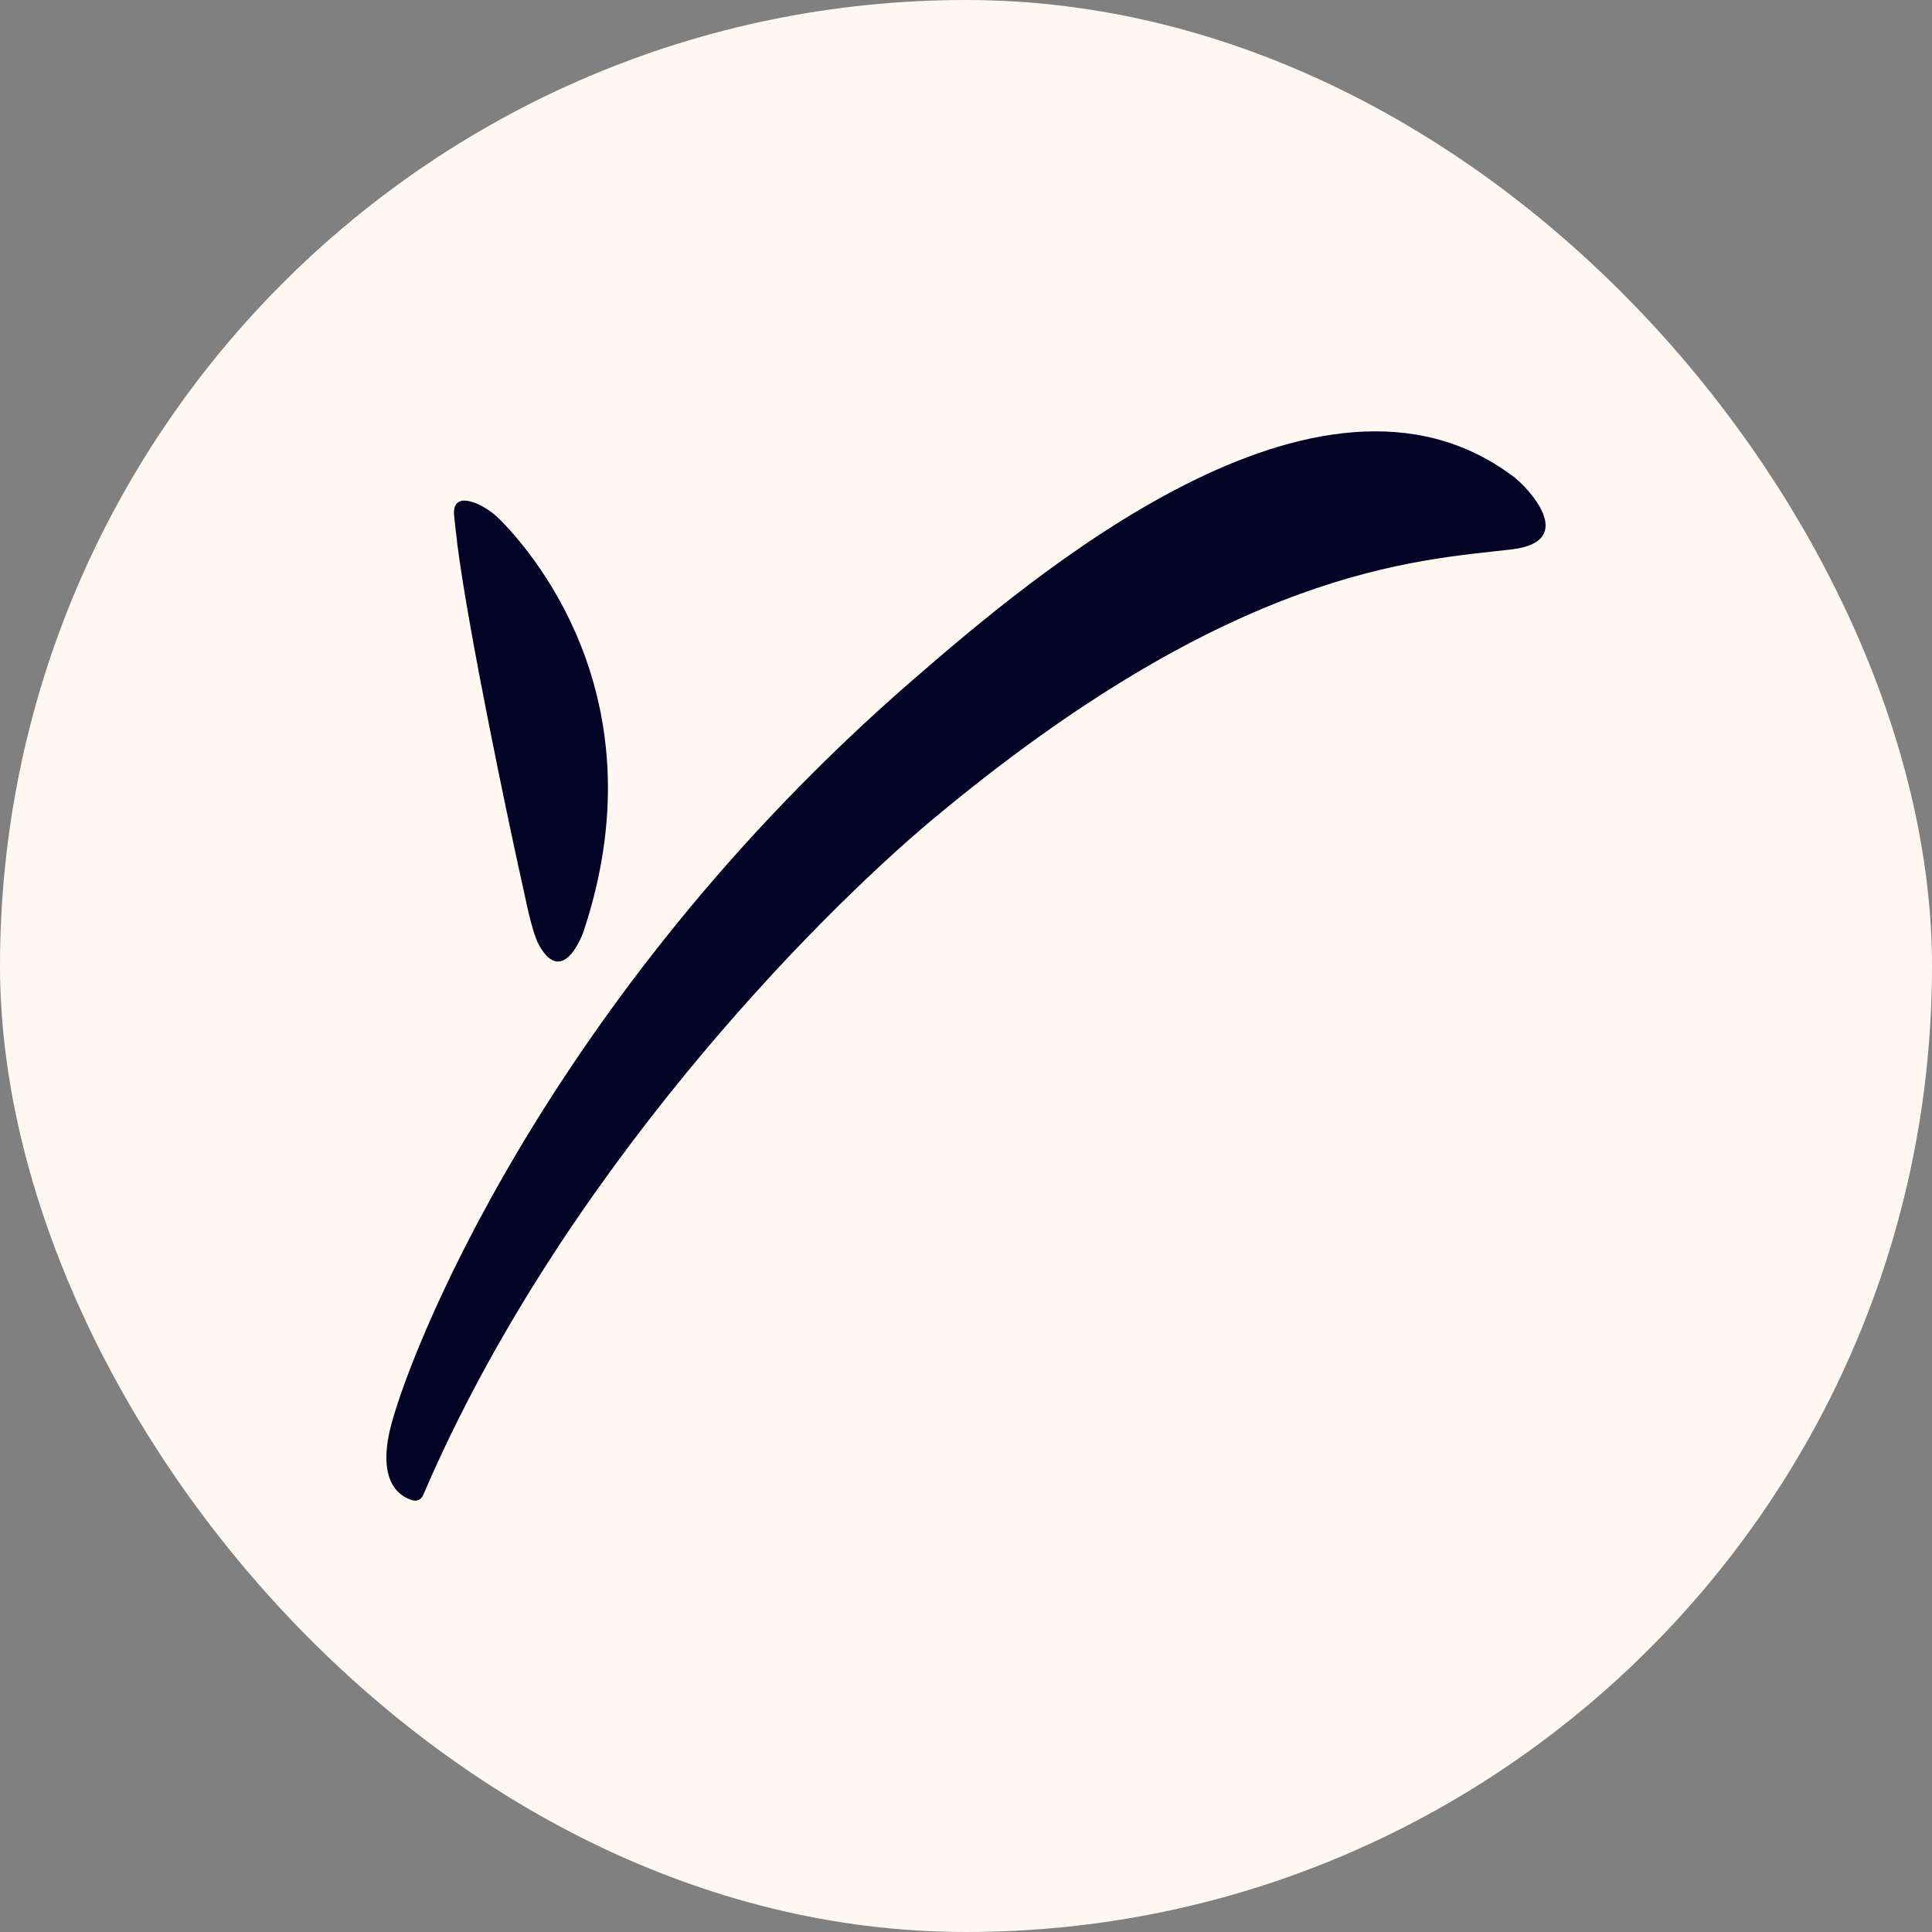 <svg width="40" height="40" viewBox="0 0 40 40" fill="none" xmlns="http://www.w3.org/2000/svg">
<rect x="0" y="0" width="40" height="40" fill="#808080" stroke="none"/>
<rect width="40" height="40" rx="20" fill="#FFF7F2"/>
<g clip-path="url(#clip0_3369_1609)">
<path d="M9.474 11.31C9.708 13.112 10.509 16.952 10.872 18.573C10.967 19.032 11.073 19.426 11.17 19.586C11.671 20.451 12.077 19.299 12.077 19.299C13.644 14.616 11.17 11.597 10.38 10.787C10.241 10.637 9.996 10.455 9.772 10.391C9.452 10.296 9.398 10.477 9.398 10.627C9.408 10.775 9.463 11.192 9.473 11.309L9.474 11.31ZM31.309 9.847C31.619 10.071 32.695 11.202 31.309 11.373C29.325 11.607 25.549 11.746 19.287 16.983C16.92 18.968 11.607 24.311 8.76 30.957C8.743 30.998 8.712 31.032 8.672 31.051C8.632 31.071 8.587 31.075 8.544 31.063C8.289 30.989 7.83 30.711 8.064 29.645C8.384 28.205 11.265 20.707 18.881 14.093C21.366 11.938 27.297 6.861 31.307 9.848L31.309 9.847Z" fill="#040325"/>
</g>
<defs>
<clipPath id="clip0_3369_1609">
<rect width="24" height="24" fill="white" transform="translate(8 8)"/>
</clipPath>
</defs>
</svg>
